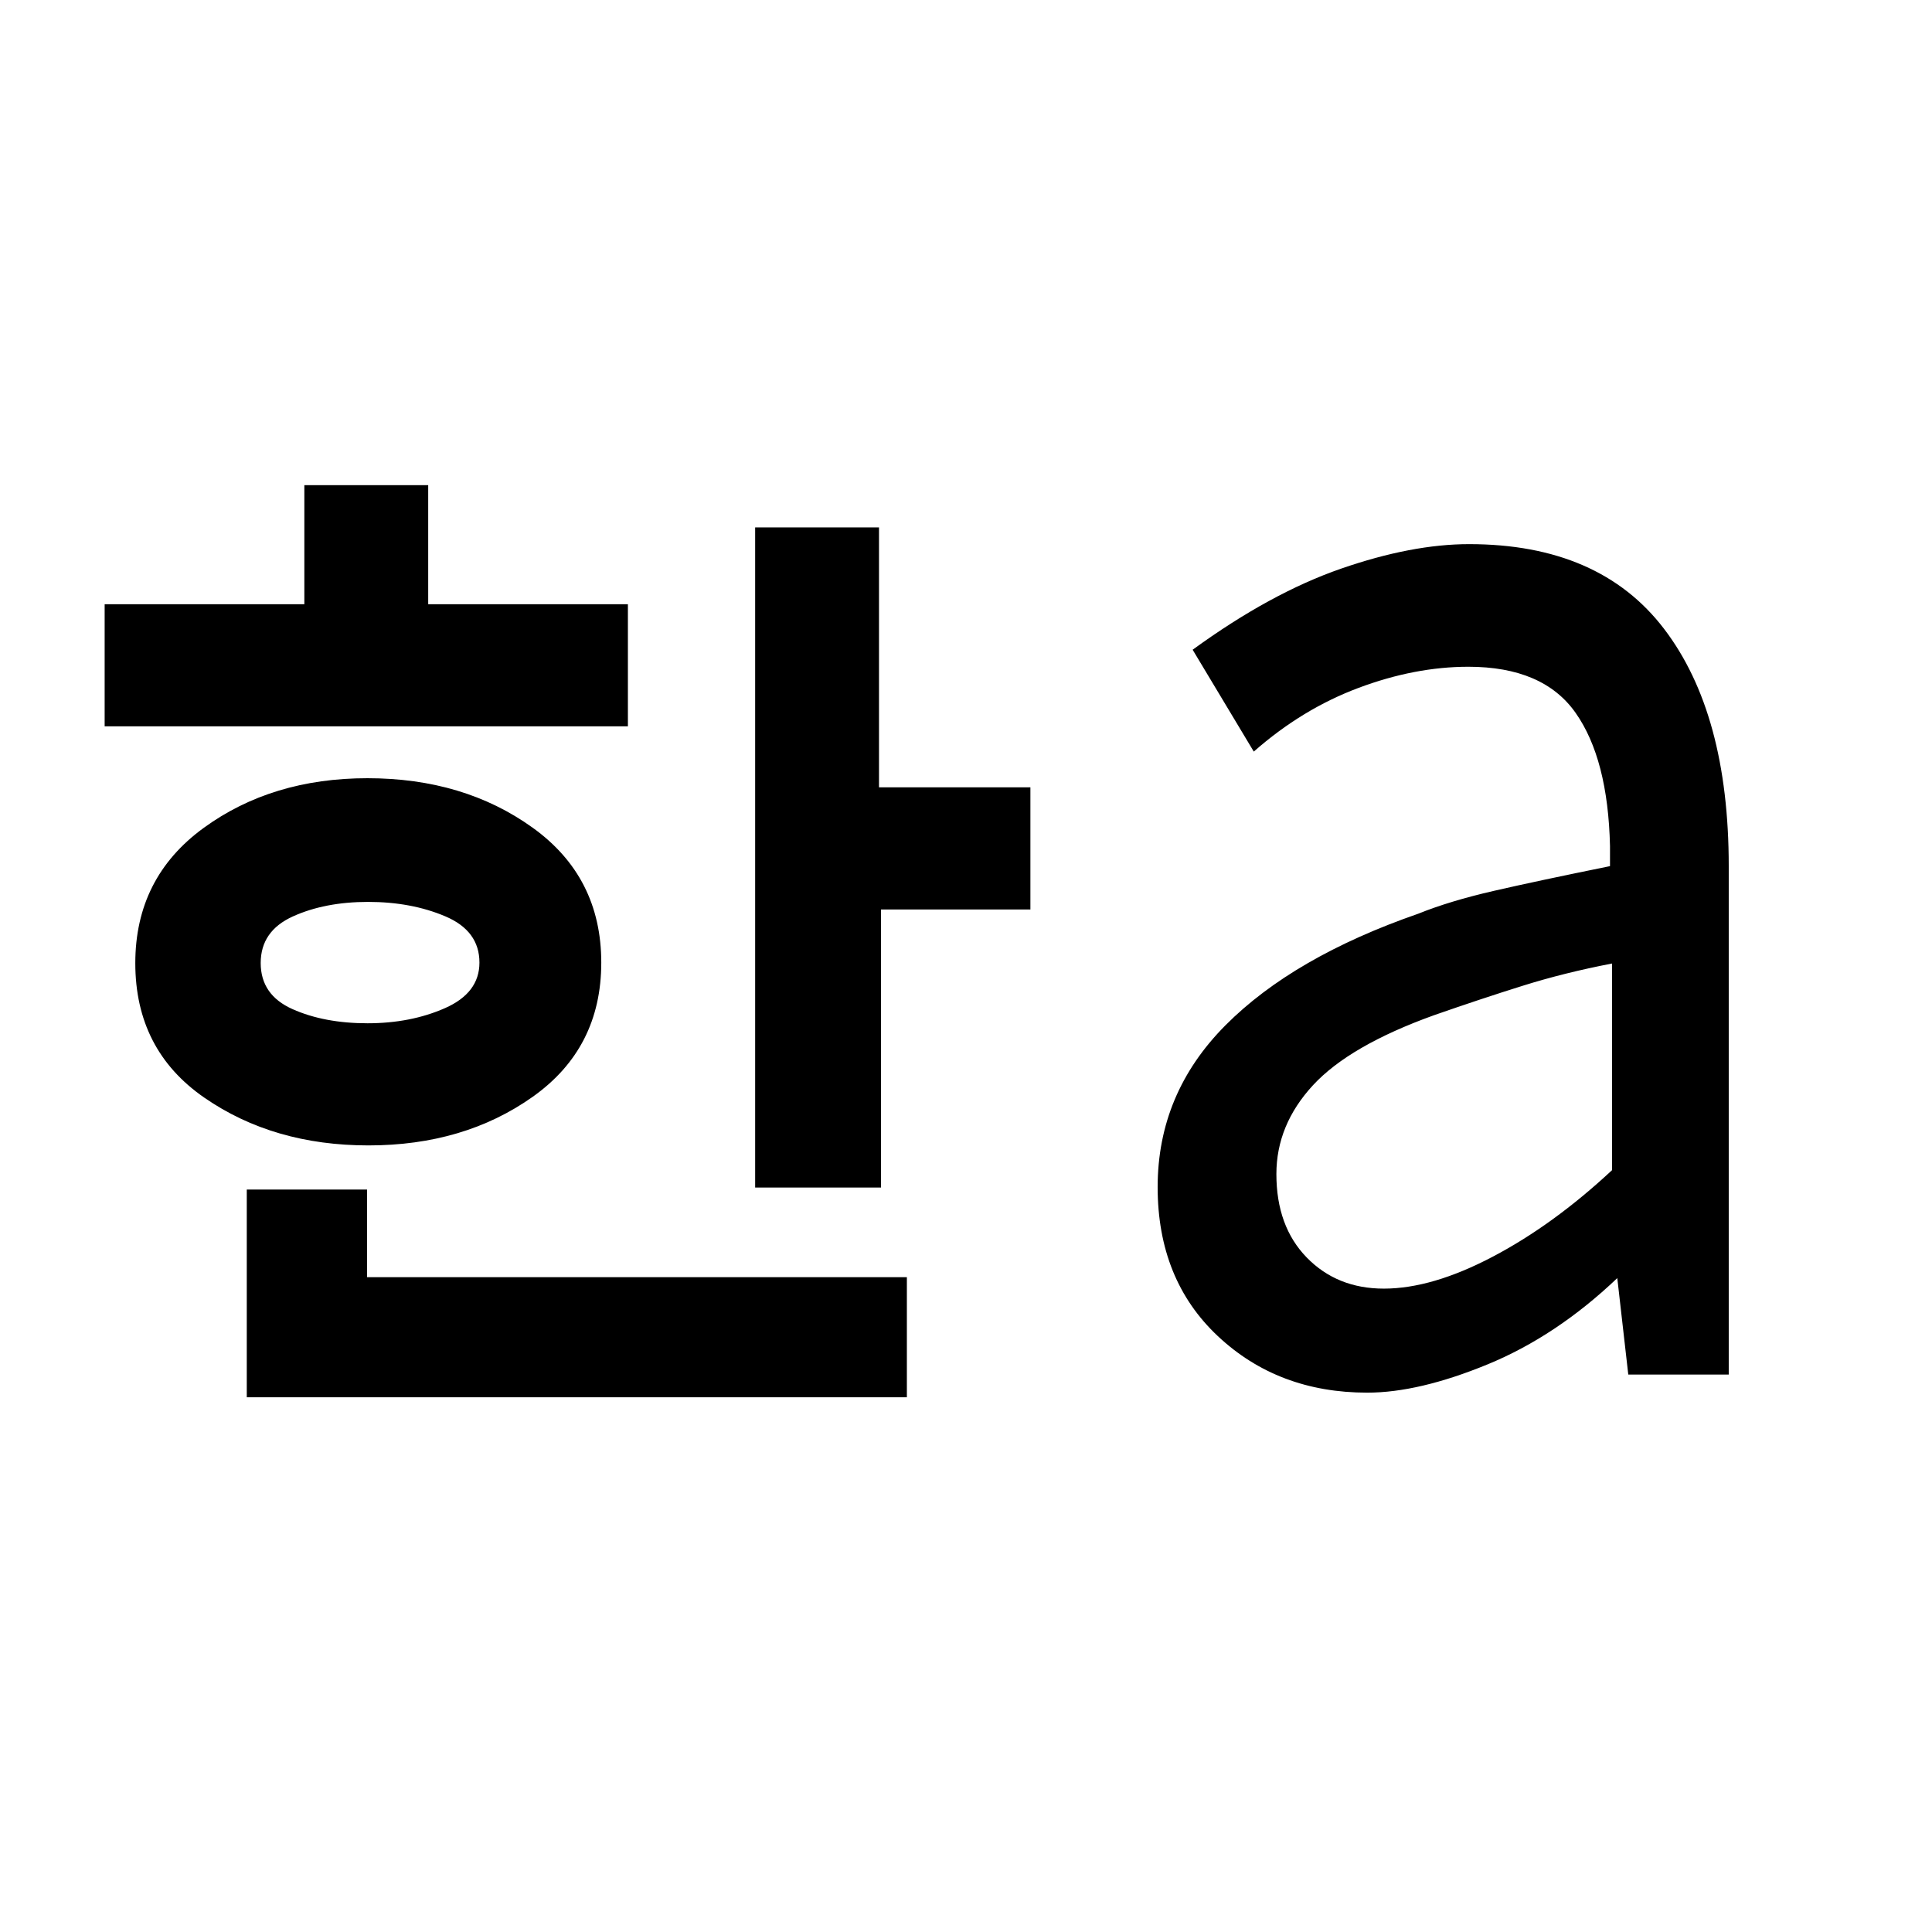 <svg xmlns="http://www.w3.org/2000/svg" height="20" viewBox="0 -960 960 960" width="20"><path d="M182.6-451.54q21.48 0 38.55-7.54 17.08-7.54 17.08-22.61 0-15.78-16.92-22.97-16.92-7.19-38.4-7.19-21.48 0-37.43 7.24-15.94 7.24-15.94 23.12 0 15.87 15.79 22.91 15.78 7.04 37.27 7.04ZM52-599.08v-60.69h99.23v-59.15h61.54v59.15H312v60.69H52Zm131.06 208.23q-47.21 0-81.52-23.72-34.31-23.71-34.31-66.85 0-42.43 33.92-67.16 33.92-24.73 81.44-24.73 47.84 0 82.01 24.53t34.17 67.09q0 42.55-34.09 66.7-34.09 24.14-81.62 24.14Zm-60.44 125.16v-103.23h59.76v43.54h268.24v59.69h-328Zm252.61-104.23v-328h61.54v129.15H512v60.69h-74.23v138.16h-62.54Zm312.4 50.23q23.95 0 54.08-15.85 30.14-15.84 59.29-43v-102.69q-23.62 4.54-44.47 11.08-20.85 6.53-43.99 14.61-41.92 15.08-60.12 34.78-18.19 19.7-18.19 44.16 0 25.95 15.06 41.43 15.07 15.48 38.34 15.48ZM679.38-268q-44.3 0-74.23-28.08-29.92-28.08-29.92-74.07 0-46.53 33.73-80.42T704.77-506q15.59-6.3 37.46-11.32 21.86-5.02 57.77-12.3v-10q-.99-43.3-17.11-66.19-16.12-22.88-53.27-22.88-26.54 0-54.58 10.5T623-586.54l-30.38-50.61q38.69-28.16 73.8-40.31 35.12-12.16 63.58-12.16 64.74 0 96.87 42.1Q859-605.43 859-529.57V-277h-49.92l-5.46-47.92q-30.31 28.84-64.47 42.88Q705-268 679.38-268Z"/></svg>